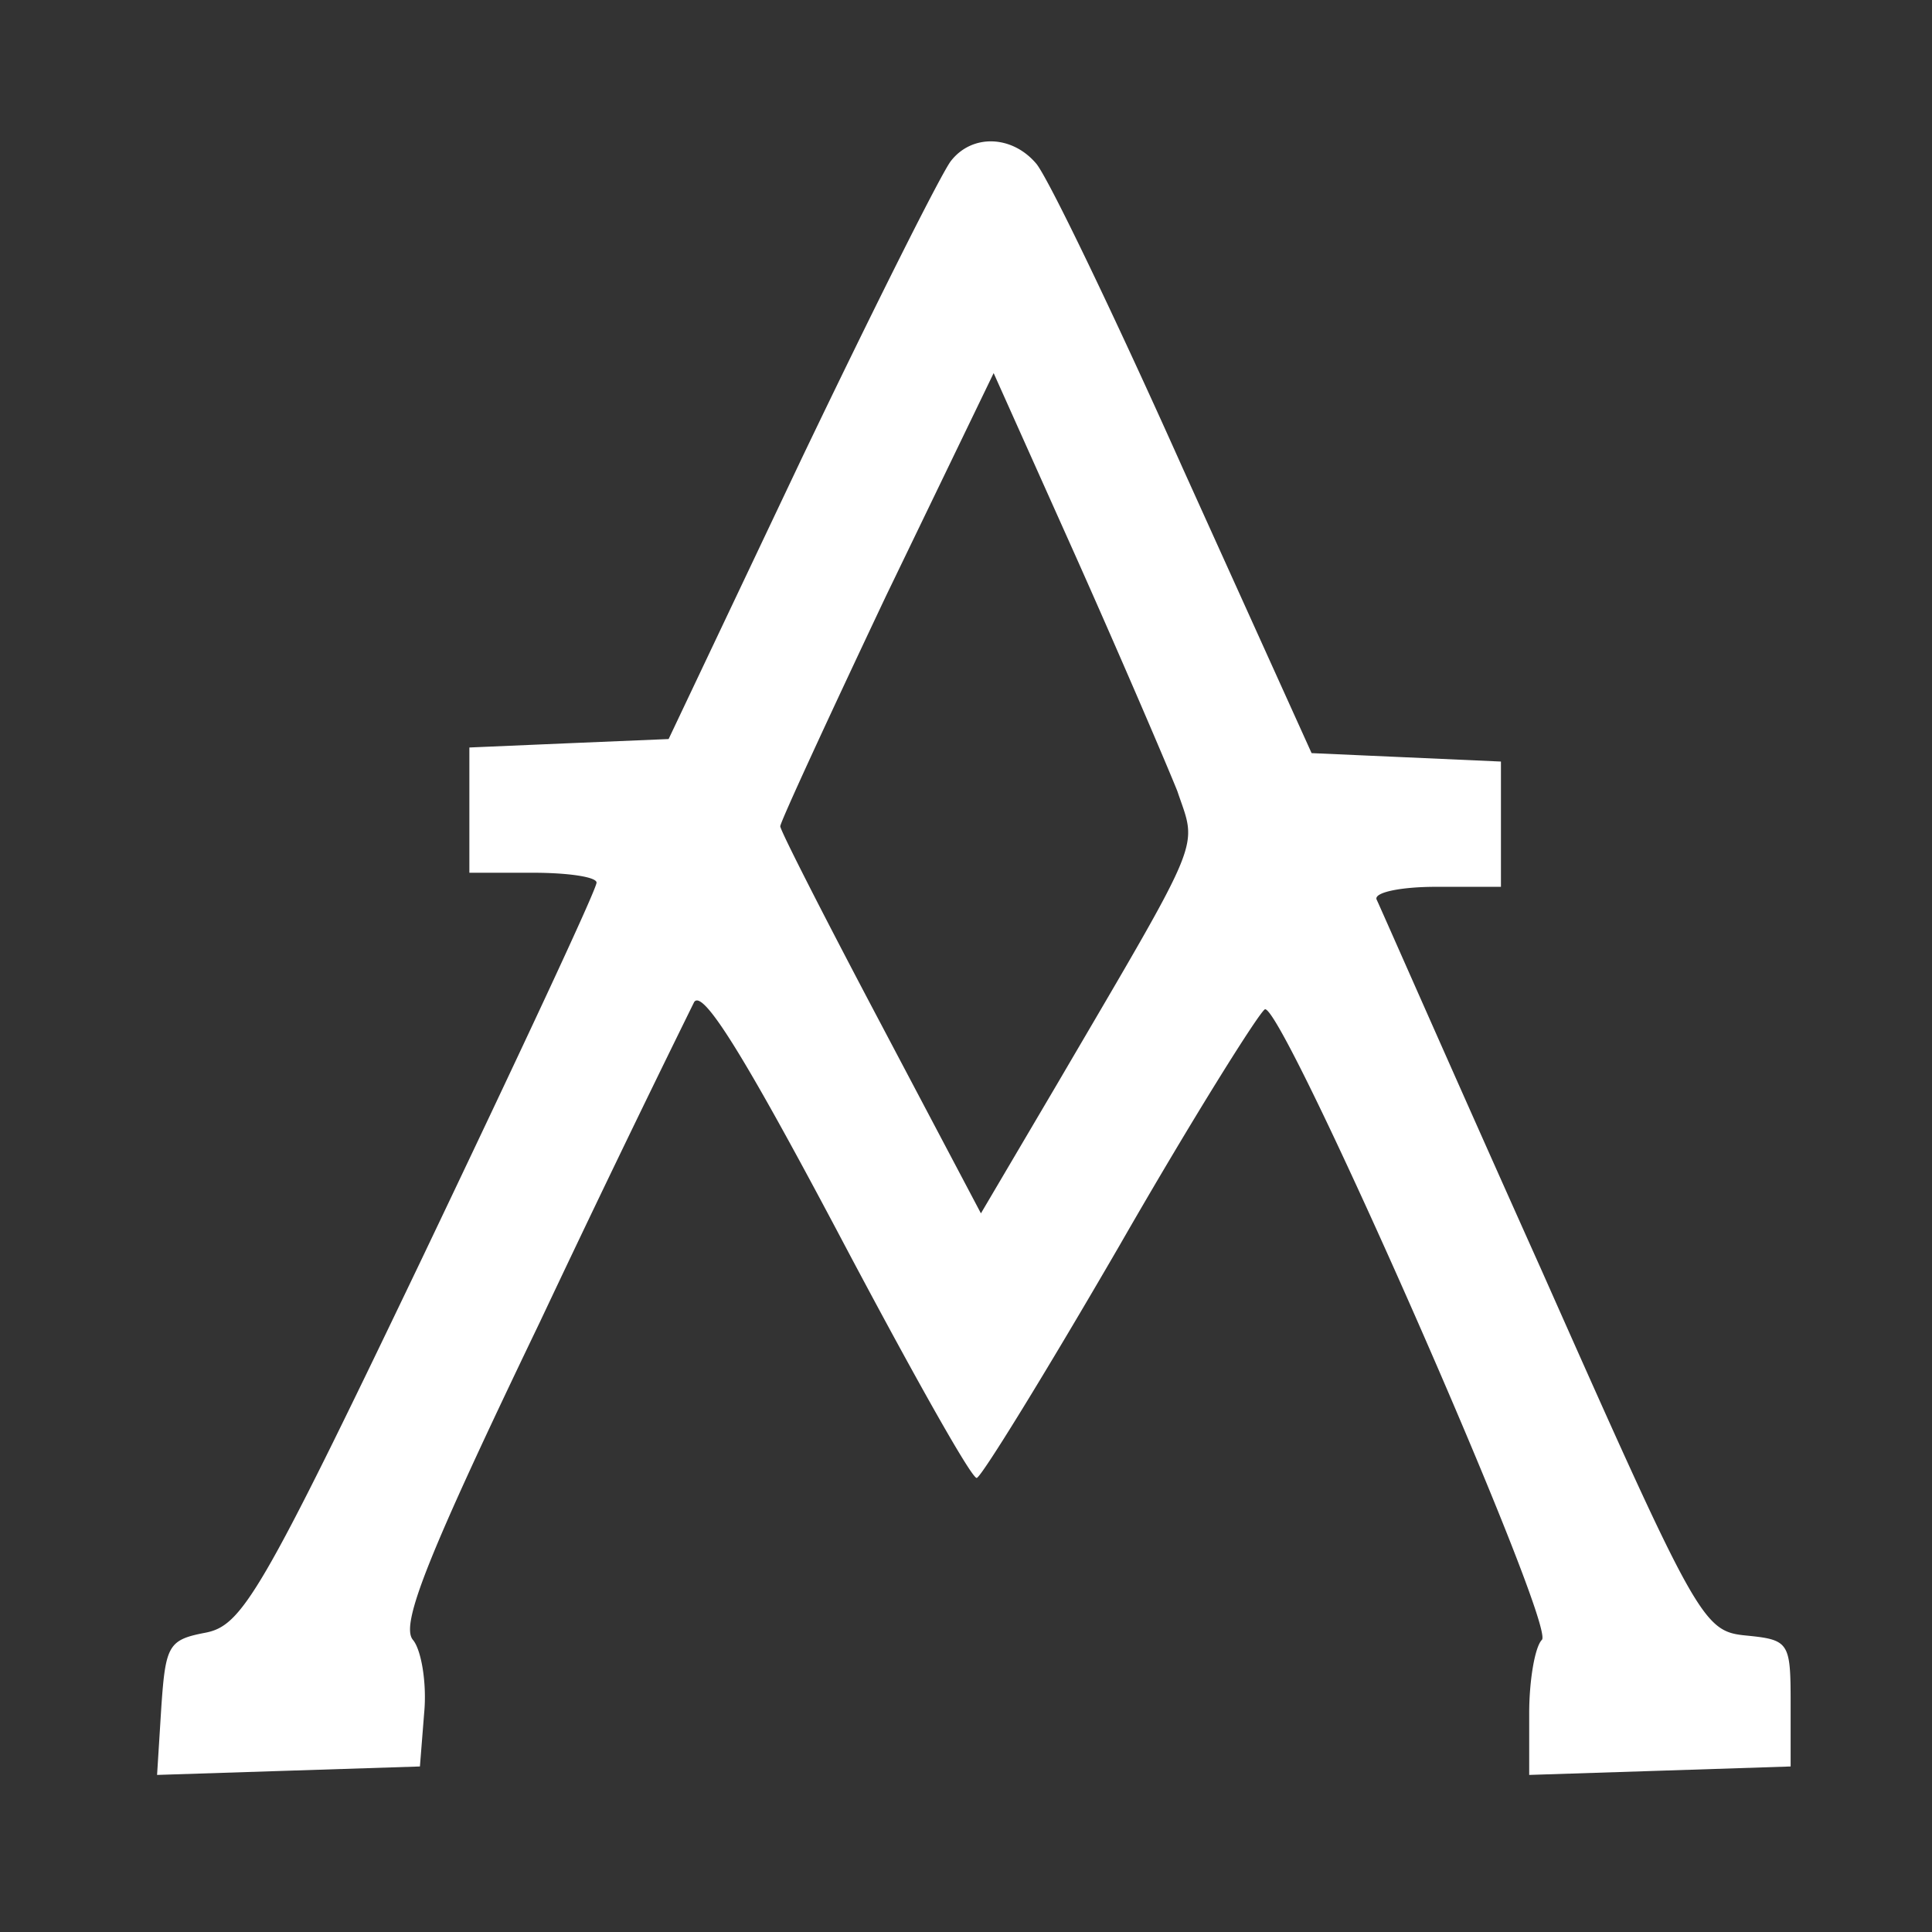 <svg width="123" height="123" viewBox="0 0 123 123" xmlns="http://www.w3.org/2000/svg">
    <rect x="0" y="0" width="123" height="123" fill="#333333" stroke="none"/>
    <path d="M60.56 10.223c-.54.627-4.858 9.23-9.536 18.996l-8.457 17.832-6.387.268-6.298.27v7.974h4.049c2.249 0 4.048.269 4.048.627 0 .448-5.038 11.2-11.155 24.014-10.257 21.416-11.426 23.298-13.765 23.746-2.34.448-2.52.806-2.79 4.749L10 113l8.367-.269 8.367-.269.27-3.405c.18-1.881-.18-4.032-.72-4.66-.81-.985.99-5.465 8.097-20.25a1364.954 1364.954 0 0 1 9.806-20.34c.54-.896 3.239 3.494 9.086 14.516 4.589 8.691 8.547 15.77 8.907 15.77.27 0 4.408-6.72 9.086-14.785 4.679-8.154 8.907-14.874 9.267-15.053 1.17-.27 18.533 39.157 17.633 40.143-.45.448-.81 2.598-.81 4.66V113l8.367-.269 8.277-.269v-4.032c0-3.853-.09-4.032-2.789-4.3-2.789-.27-3.059-.718-13.045-23.209C92.498 68.287 87.82 57.624 87.64 57.266c-.18-.448 1.53-.807 3.779-.807h4.138v-7.975l-6.028-.269-6.027-.268-8.187-18.1c-4.408-9.857-8.637-18.639-9.357-19.445-1.529-1.792-4.048-1.882-5.397-.18zm14.395 40.143c1.26 3.763 1.8 2.509-7.647 18.638l-4.858 8.244-6.388-12.097c-3.508-6.631-6.387-12.276-6.387-12.545 0-.269 3.059-6.9 6.747-14.695l6.838-14.158 5.218 11.649c2.878 6.451 5.757 13.172 6.477 14.964z" fill="#FFF" fill-rule="nonzero"/>
</svg>
